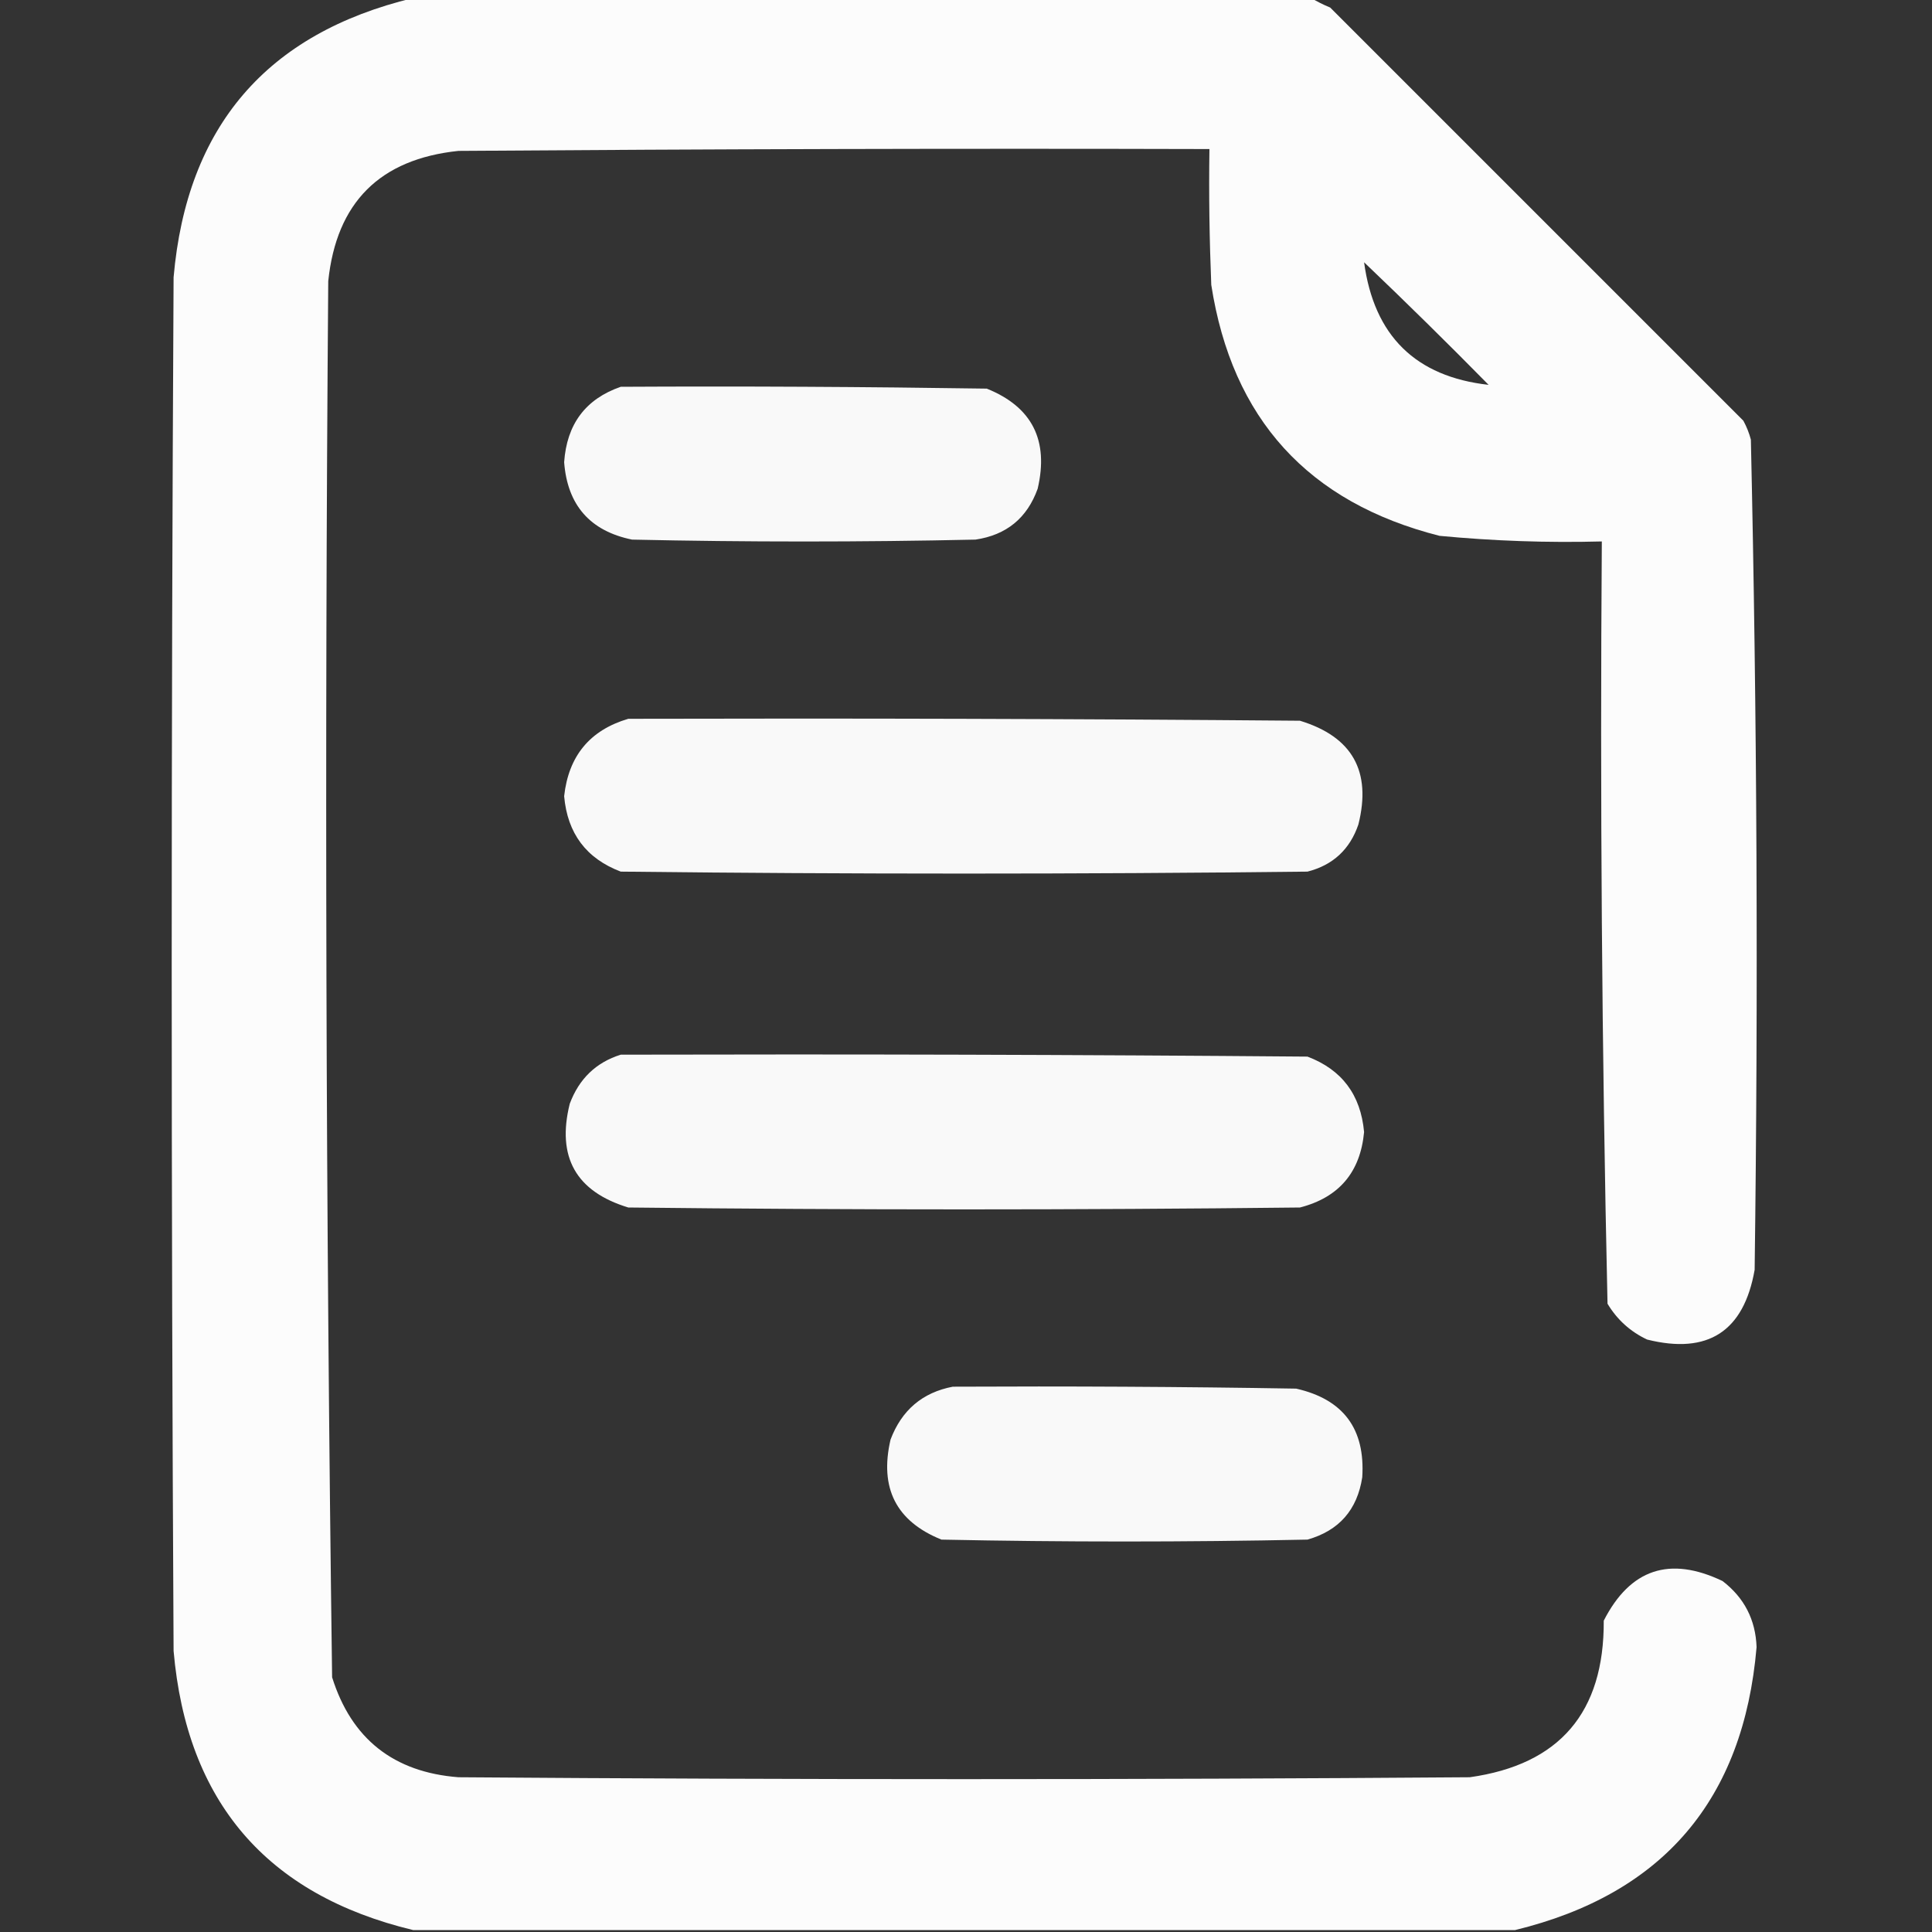 <svg width="20" height="20" viewBox="0 0 20 20" fill="none" xmlns="http://www.w3.org/2000/svg">
<rect x="0" y="0" width="20" height="20" fill="#333333" stroke="none"/>
<g clip-path="url(#clip0_327_2303)">
<path opacity="0.982" fill-rule="evenodd" clip-rule="evenodd" d="M4.277 -0.02C7.376 -0.02 10.475 -0.02 13.574 -0.02C13.634 0.016 13.699 0.049 13.77 0.078C15.195 1.504 16.621 2.93 18.047 4.355C18.081 4.417 18.107 4.483 18.125 4.551C18.189 7.414 18.202 10.279 18.164 13.145C18.052 13.783 17.681 14.024 17.051 13.867C16.877 13.785 16.74 13.661 16.641 13.496C16.582 10.868 16.563 8.238 16.582 5.605C16.02 5.62 15.461 5.6 14.902 5.547C13.542 5.202 12.754 4.336 12.539 2.949C12.52 2.481 12.513 2.012 12.52 1.543C9.928 1.536 7.337 1.543 4.746 1.562C3.932 1.647 3.483 2.096 3.398 2.91C3.36 7.729 3.373 12.546 3.438 17.363C3.638 18.001 4.075 18.346 4.746 18.398C8.236 18.424 11.725 18.424 15.215 18.398C16.145 18.267 16.607 17.727 16.602 16.777C16.875 16.242 17.285 16.105 17.832 16.367C18.056 16.539 18.174 16.767 18.184 17.051C18.049 18.63 17.216 19.607 15.684 19.98C11.882 19.98 8.079 19.98 4.277 19.98C2.76 19.615 1.933 18.651 1.797 17.09C1.771 12.35 1.771 7.611 1.797 2.871C1.933 1.31 2.76 0.346 4.277 -0.02ZM14.121 2.715C14.556 3.13 14.986 3.553 15.41 3.984C14.654 3.899 14.224 3.476 14.121 2.715Z" fill="white"/>
<path opacity="0.967" fill-rule="evenodd" clip-rule="evenodd" d="M6.426 4.004C7.689 3.997 8.952 4.004 10.215 4.023C10.684 4.212 10.859 4.557 10.742 5.059C10.633 5.363 10.418 5.539 10.098 5.586C8.913 5.612 7.728 5.612 6.543 5.586C6.109 5.497 5.874 5.23 5.84 4.785C5.867 4.391 6.062 4.13 6.426 4.004Z" fill="white"/>
<path opacity="0.969" fill-rule="evenodd" clip-rule="evenodd" d="M6.504 7.441C8.822 7.435 11.139 7.441 13.457 7.461C13.999 7.626 14.2 7.984 14.062 8.535C13.974 8.793 13.798 8.956 13.535 9.023C11.165 9.05 8.796 9.05 6.426 9.023C6.07 8.888 5.874 8.628 5.84 8.242C5.886 7.825 6.107 7.558 6.504 7.441Z" fill="white"/>
<path opacity="0.969" fill-rule="evenodd" clip-rule="evenodd" d="M6.426 10.918C8.796 10.912 11.165 10.918 13.535 10.938C13.891 11.073 14.086 11.333 14.121 11.719C14.082 12.135 13.861 12.396 13.457 12.5C11.139 12.526 8.822 12.526 6.504 12.5C5.962 12.335 5.761 11.977 5.898 11.426C5.994 11.168 6.17 10.998 6.426 10.918Z" fill="white"/>
<path opacity="0.967" fill-rule="evenodd" clip-rule="evenodd" d="M9.863 14.355C11.048 14.349 12.233 14.355 13.418 14.375C13.907 14.486 14.134 14.792 14.102 15.293C14.05 15.63 13.862 15.845 13.535 15.938C12.272 15.964 11.009 15.964 9.746 15.938C9.277 15.749 9.102 15.404 9.219 14.902C9.334 14.598 9.549 14.415 9.863 14.355Z" fill="white"/>
</g>
<defs>
<clipPath id="clip0_327_2303">
<rect width="20" height="20" fill="white"/>
</clipPath>
</defs>
</svg>
